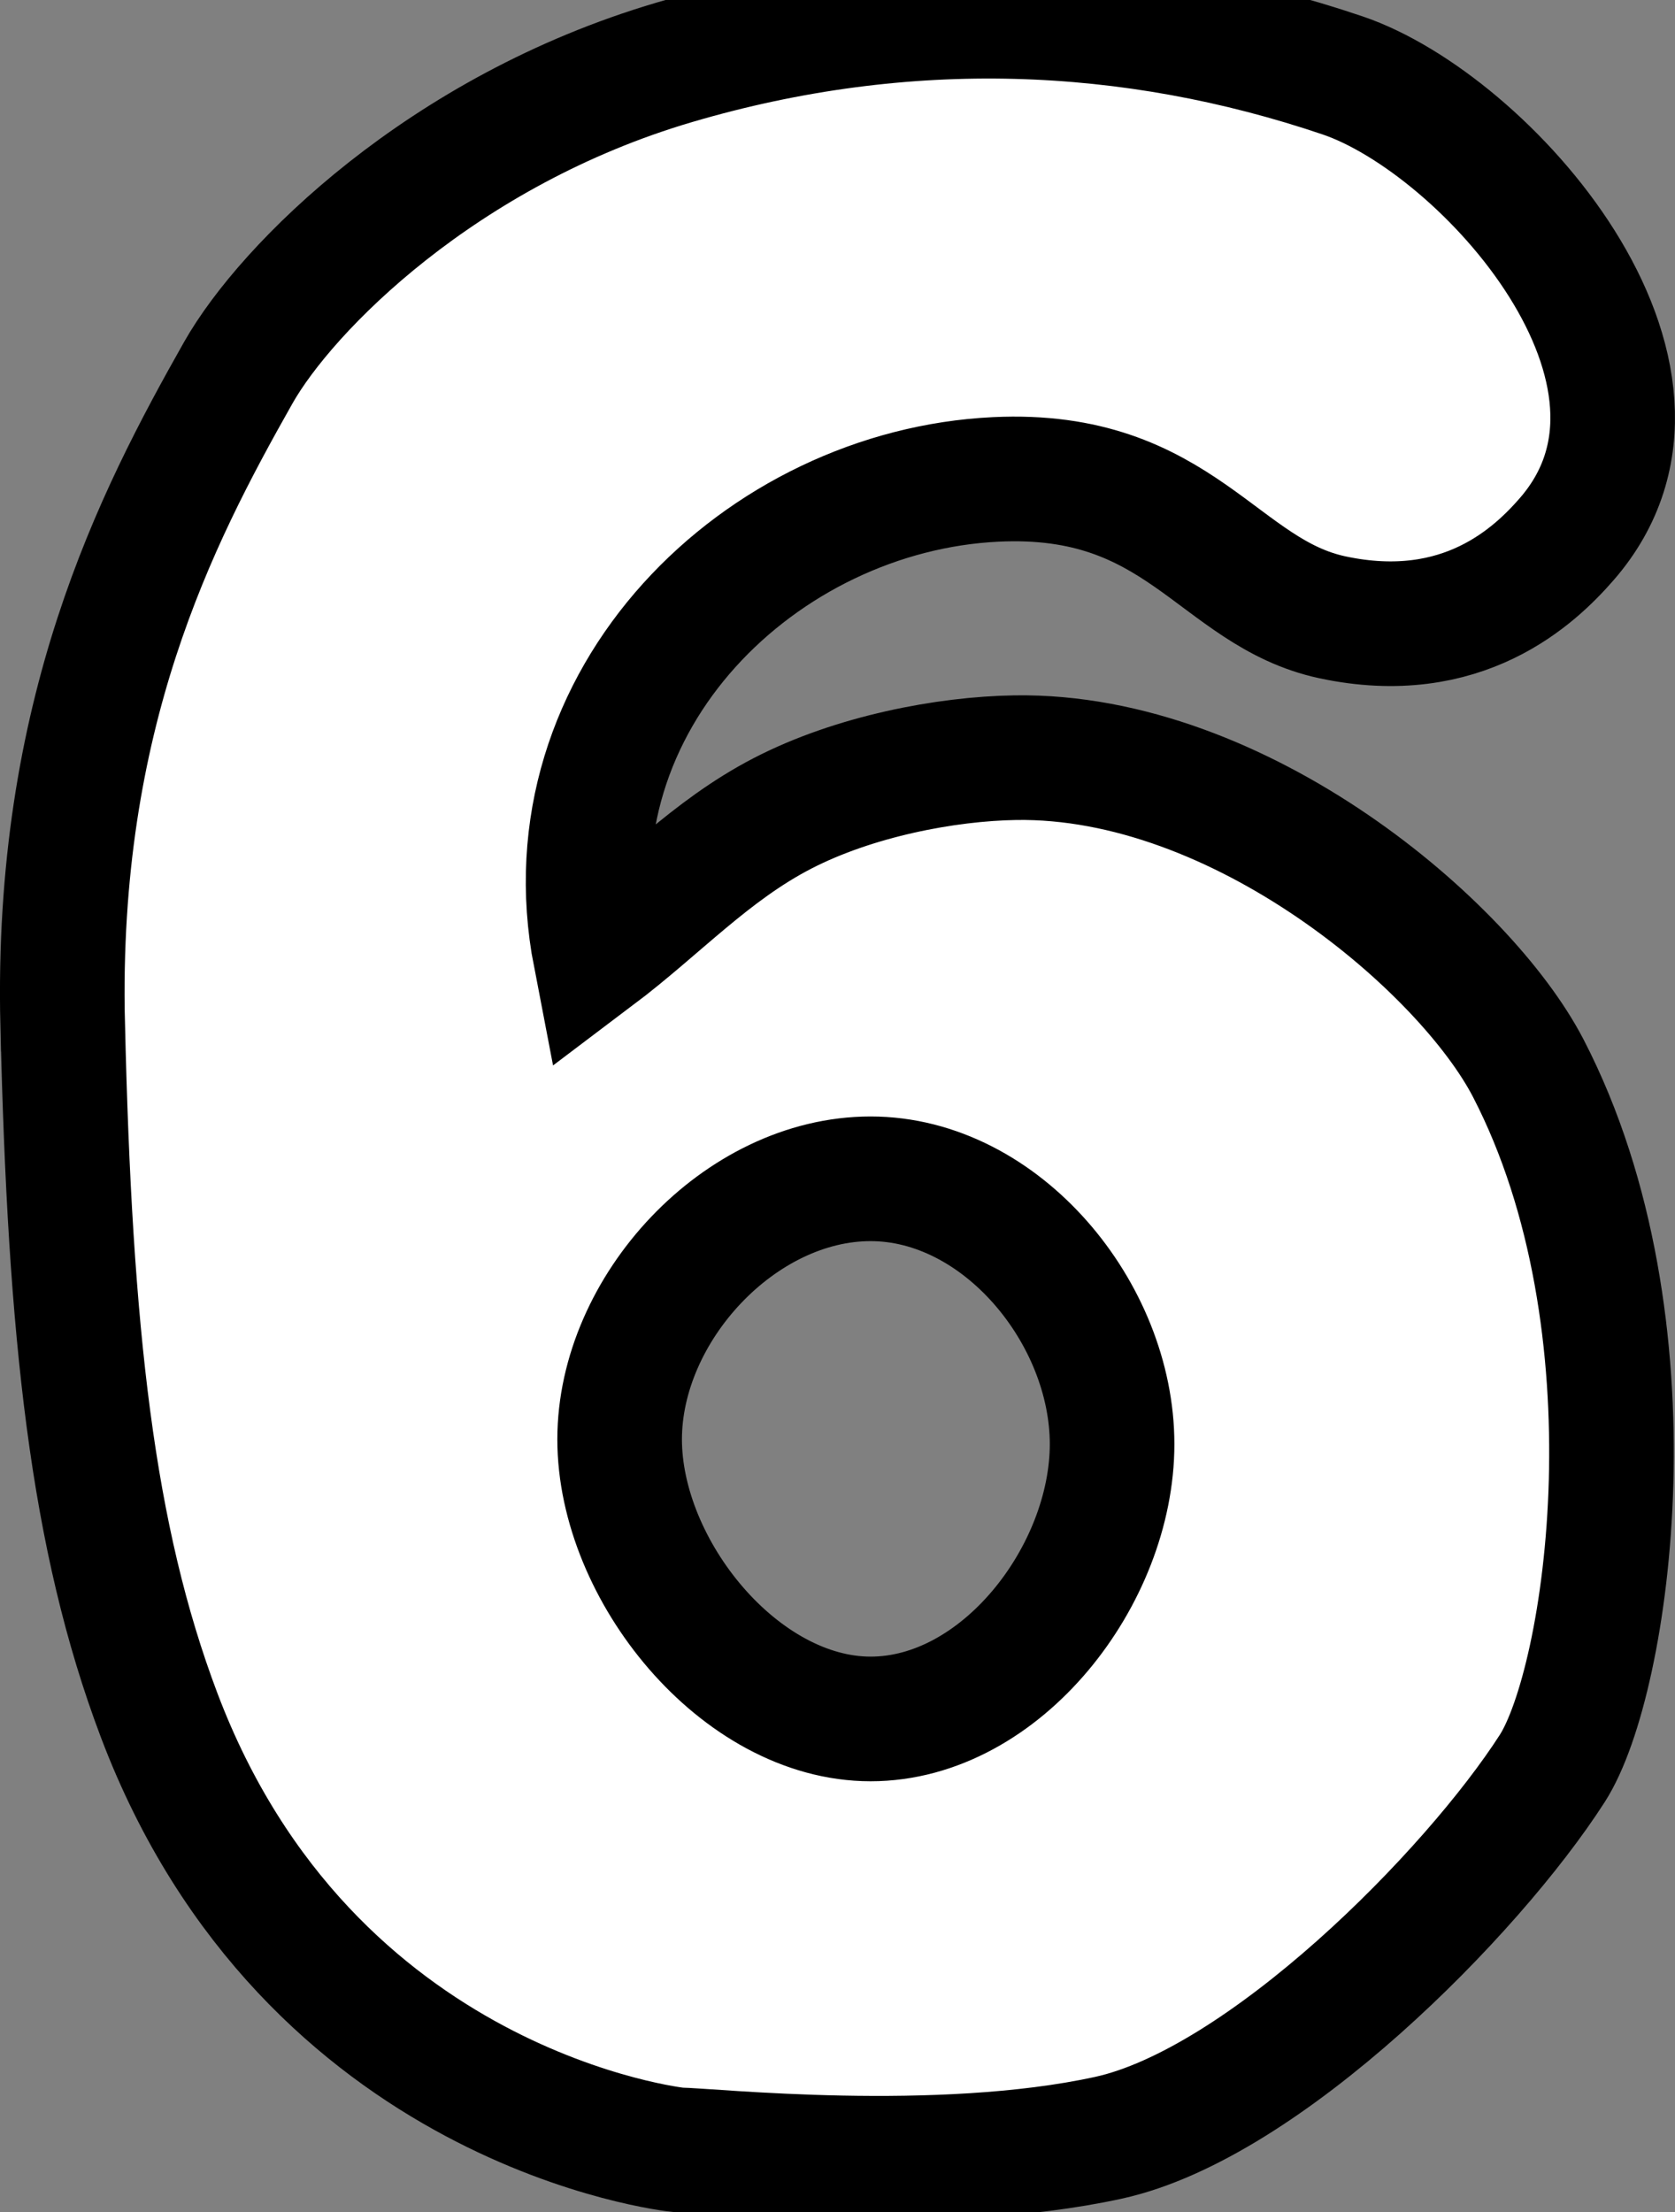<svg version="1.1" xmlns="http://www.w3.org/2000/svg" xmlns:xlink="http://www.w3.org/1999/xlink" width="33.609" height="44.366" viewBox="0,0,33.609,44.366"><rect x="0" y="0" width="33.609" height="44.366" fill="#808080" stroke="none"/><g transform="translate(-223.242,-157.921)"><g data-paper-data="{&quot;isPaintingLayer&quot;:true}" fill="#ffffff" fill-rule="nonzero" stroke="#000000" stroke-width="2.5" stroke-linecap="round" stroke-linejoin="miter" stroke-miterlimit="10" stroke-dasharray="" stroke-dashoffset="0" style="mix-blend-mode: normal"><path d="M224.499,178.46c-0.145,-6.211 1.864,-10.13 3.523,-13.062c0.97,-1.714 4.103,-4.858 8.751,-6.227c4.648,-1.369 9.188,-1.164 13.404,0.261c2.863,0.967 7.377,5.998 4.502,9.301c-0.632,0.726 -2.085,2.128 -4.701,1.569c-2.299,-0.491 -3.048,-2.943 -6.755,-2.766c-4.689,0.224 -9.034,4.394 -8.037,9.55c1.283,-0.967 2.312,-2.104 3.753,-2.85c1.437,-0.744 3.286,-1.098 4.677,-1.119c4.518,-0.069 9.03,3.792 10.293,6.232c2.662,5.146 1.603,12.29 0.48,14.039c-1.612,2.51 -5.783,6.726 -8.909,7.409c-3.412,0.745 -7.997,0.248 -8.639,0.241c0,0 -7.405,-0.781 -10.408,-8.722c-1.343,-3.554 -1.788,-7.644 -1.933,-13.855zM240.711,192.396c2.623,0 4.845,-2.889 4.845,-5.512c0,-2.623 -2.222,-5.321 -4.845,-5.321c-2.623,0 -5.036,2.603 -5.036,5.226c0,2.623 2.412,5.607 5.036,5.607z" data-paper-data="{&quot;index&quot;:null}"/></g></g></svg>